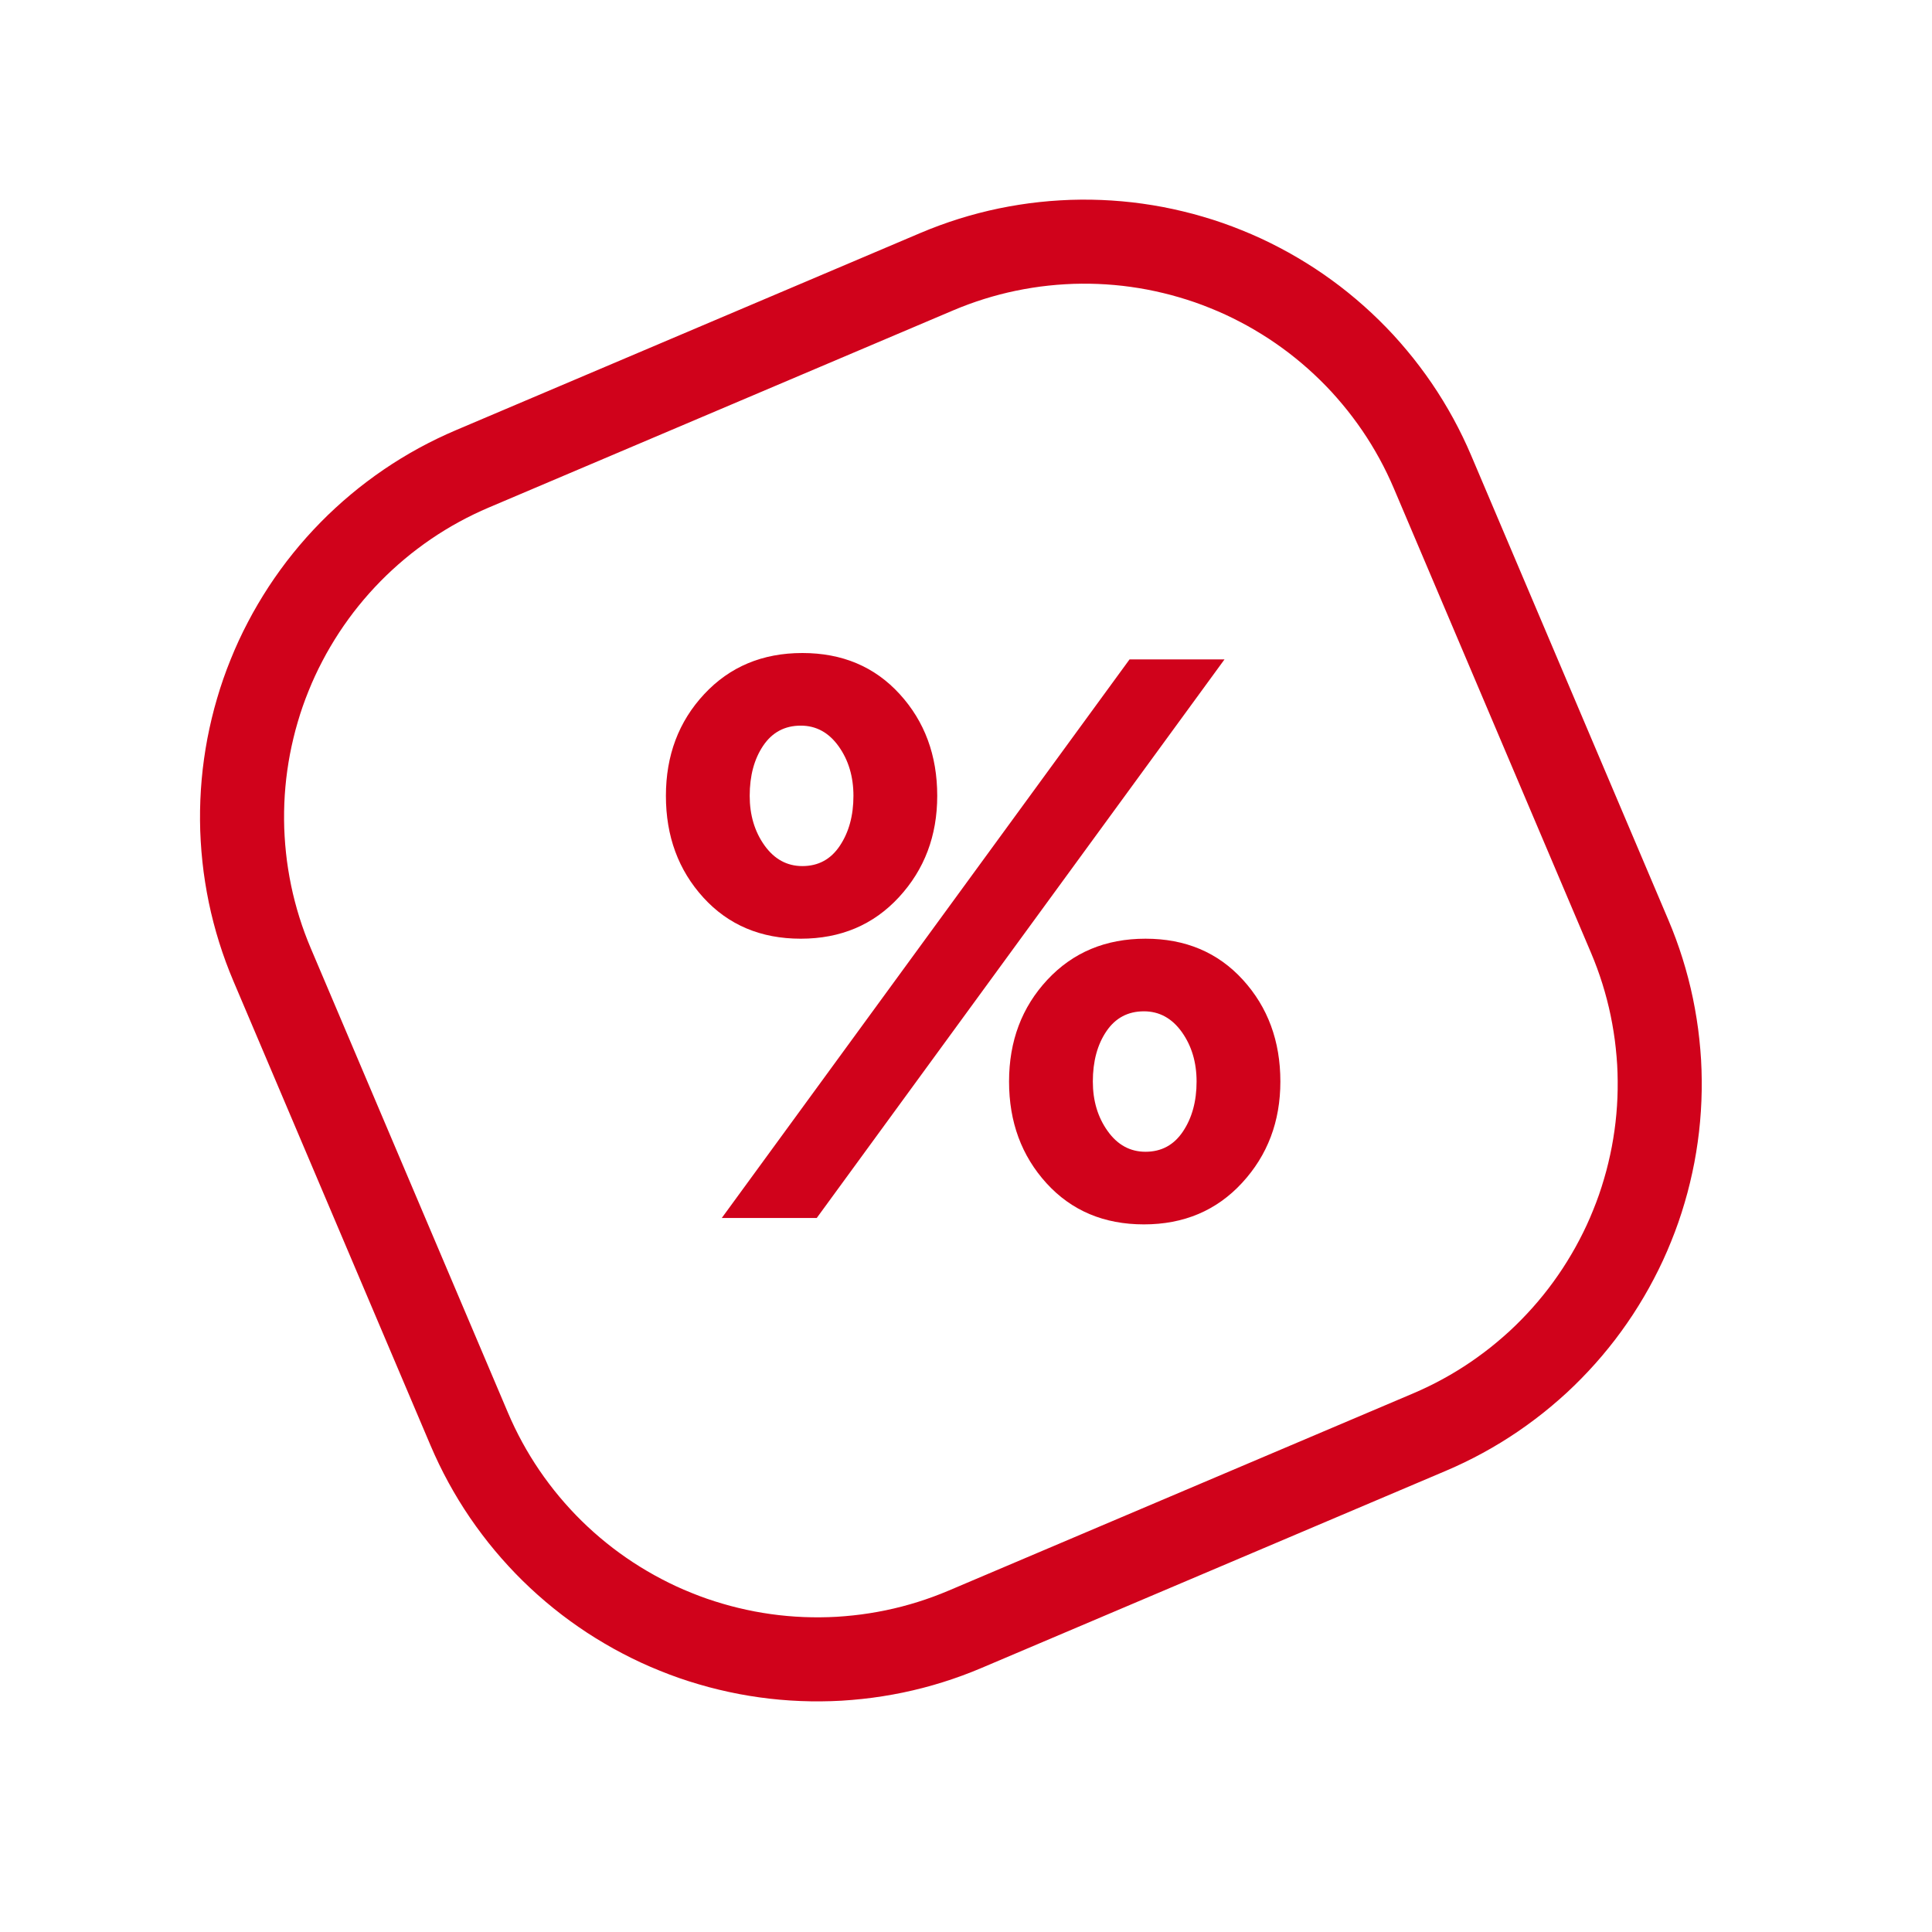 <?xml version="1.0" encoding="utf-8"?>
<svg width="46px" height="46px" viewBox="0 0 46 46" version="1.1" xmlns:xlink="http://www.w3.org/1999/xlink" xmlns="http://www.w3.org/2000/svg">
  <desc>Created with Lunacy</desc>
  <defs>
    <path d="M9.999 0L22.001 0Q22.247 0 22.492 0.012Q22.737 0.024 22.981 0.048Q23.225 0.072 23.468 0.108Q23.711 0.144 23.952 0.192Q24.192 0.24 24.431 0.3Q24.669 0.359 24.904 0.431Q25.138 0.502 25.37 0.585Q25.601 0.667 25.827 0.761Q26.054 0.855 26.276 0.96Q26.498 1.065 26.715 1.181Q26.931 1.296 27.142 1.423Q27.352 1.549 27.556 1.685Q27.76 1.822 27.957 1.968Q28.155 2.114 28.344 2.27Q28.534 2.425 28.716 2.59Q28.898 2.755 29.071 2.929Q29.245 3.102 29.41 3.284Q29.575 3.466 29.73 3.656Q29.886 3.845 30.032 4.043Q30.178 4.24 30.315 4.444Q30.451 4.648 30.577 4.858Q30.704 5.069 30.819 5.285Q30.935 5.502 31.04 5.724Q31.145 5.946 31.239 6.173Q31.333 6.399 31.416 6.63Q31.498 6.862 31.569 7.096Q31.641 7.331 31.7 7.569Q31.76 7.808 31.808 8.048Q31.856 8.289 31.892 8.532Q31.928 8.775 31.952 9.019Q31.976 9.263 31.988 9.508Q32 9.754 32 9.999L32 22.001Q32 22.247 31.988 22.492Q31.976 22.737 31.952 22.981Q31.928 23.225 31.892 23.468Q31.856 23.711 31.808 23.952Q31.76 24.192 31.7 24.431Q31.641 24.669 31.569 24.904Q31.498 25.138 31.416 25.37Q31.333 25.601 31.239 25.827Q31.145 26.054 31.04 26.276Q30.935 26.498 30.819 26.715Q30.704 26.931 30.577 27.142Q30.451 27.352 30.315 27.556Q30.178 27.76 30.032 27.957Q29.886 28.155 29.73 28.344Q29.575 28.534 29.41 28.716Q29.245 28.898 29.071 29.071Q28.898 29.245 28.716 29.41Q28.534 29.575 28.344 29.73Q28.155 29.886 27.957 30.032Q27.76 30.178 27.556 30.315Q27.352 30.451 27.142 30.577Q26.931 30.704 26.715 30.819Q26.498 30.935 26.276 31.04Q26.054 31.145 25.827 31.239Q25.601 31.333 25.37 31.416Q25.138 31.498 24.904 31.569Q24.669 31.641 24.431 31.7Q24.192 31.76 23.952 31.808Q23.711 31.856 23.468 31.892Q23.225 31.928 22.981 31.952Q22.737 31.976 22.492 31.988Q22.247 32 22.001 32L9.999 32Q9.754 32 9.508 31.988Q9.263 31.976 9.019 31.952Q8.775 31.928 8.532 31.892Q8.289 31.856 8.048 31.808Q7.808 31.76 7.569 31.7Q7.331 31.641 7.096 31.569Q6.862 31.498 6.63 31.416Q6.399 31.333 6.173 31.239Q5.946 31.145 5.724 31.04Q5.502 30.935 5.285 30.819Q5.069 30.704 4.858 30.577Q4.648 30.451 4.444 30.315Q4.24 30.178 4.043 30.032Q3.845 29.886 3.656 29.73Q3.466 29.575 3.284 29.41Q3.102 29.245 2.929 29.071Q2.755 28.898 2.59 28.716Q2.425 28.534 2.27 28.344Q2.114 28.155 1.968 27.957Q1.822 27.76 1.685 27.556Q1.549 27.352 1.423 27.142Q1.296 26.931 1.181 26.715Q1.065 26.498 0.96 26.276Q0.855 26.054 0.761 25.827Q0.667 25.601 0.585 25.37Q0.502 25.138 0.431 24.904Q0.359 24.669 0.3 24.431Q0.24 24.192 0.192 23.952Q0.144 23.711 0.108 23.468Q0.072 23.225 0.048 22.981Q0.024 22.737 0.012 22.492Q0 22.247 0 22.001L0 9.999Q0 9.754 0.012 9.508Q0.024 9.263 0.048 9.019Q0.072 8.775 0.108 8.532Q0.144 8.289 0.192 8.048Q0.24 7.808 0.3 7.569Q0.359 7.331 0.431 7.096Q0.502 6.862 0.585 6.63Q0.667 6.399 0.761 6.173Q0.855 5.946 0.96 5.724Q1.065 5.502 1.181 5.285Q1.296 5.069 1.423 4.858Q1.549 4.648 1.685 4.444Q1.822 4.24 1.968 4.043Q2.114 3.845 2.27 3.656Q2.425 3.466 2.59 3.284Q2.755 3.102 2.929 2.929Q3.102 2.755 3.284 2.59Q3.466 2.425 3.656 2.27Q3.845 2.114 4.043 1.968Q4.24 1.822 4.444 1.685Q4.648 1.549 4.858 1.423Q5.069 1.296 5.285 1.181Q5.502 1.065 5.724 0.96Q5.946 0.855 6.173 0.761Q6.399 0.667 6.63 0.585Q6.862 0.502 7.096 0.431Q7.331 0.359 7.569 0.3Q7.808 0.24 8.048 0.192Q8.289 0.144 8.532 0.108Q8.775 0.072 9.019 0.048Q9.263 0.024 9.508 0.012Q9.754 0 9.999 0Z" transform="matrix(0.921 -0.391 0.391 0.921 0 12.503)" id="path_1" />
    <clipPath id="clip_1">
      <use xlink:href="#path_1" />
    </clipPath>
  </defs>
  <g id="sale">
    <g id="new" transform="translate(1.648 1.648)">
      <g id="Rectangle-13">
        <g clip-path="url(#clip_1)">
          <use xlink:href="#path_1" fill="none" stroke="#D0021B" stroke-width="4" />
        </g>
      </g>
      <path d="M0.893 5.824C1.488 6.476 2.261 6.802 3.211 6.802C4.161 6.802 4.94 6.473 5.548 5.814C6.156 5.155 6.46 4.351 6.46 3.401C6.46 2.438 6.162 1.631 5.567 0.979C4.972 0.326 4.199 0 3.249 0C2.299 0 1.52 0.326 0.912 0.979C0.304 1.631 0 2.438 0 3.401C0 4.364 0.298 5.171 0.893 5.824ZM1.33 13.452L11.039 0.152L13.3 0.152L3.591 13.452L1.33 13.452ZM3.249 5.073C3.629 5.073 3.927 4.912 4.142 4.588C4.357 4.266 4.465 3.87 4.465 3.401C4.465 2.945 4.348 2.552 4.114 2.223C3.879 1.894 3.578 1.729 3.211 1.729C2.831 1.729 2.533 1.887 2.318 2.204C2.103 2.521 1.995 2.92 1.995 3.401C1.995 3.857 2.112 4.25 2.346 4.579C2.581 4.908 2.882 5.073 3.249 5.073ZM9.063 12.626C9.658 13.278 10.431 13.604 11.381 13.604C12.331 13.604 13.11 13.275 13.718 12.616C14.326 11.957 14.63 11.153 14.63 10.203C14.63 9.24 14.332 8.433 13.737 7.78C13.142 7.128 12.369 6.802 11.419 6.802C10.469 6.802 9.69 7.128 9.082 7.78C8.474 8.433 8.17 9.24 8.17 10.203C8.17 11.166 8.468 11.973 9.063 12.626ZM12.312 11.39C12.097 11.713 11.799 11.875 11.419 11.875C11.052 11.875 10.751 11.71 10.517 11.381C10.282 11.052 10.165 10.659 10.165 10.203C10.165 9.722 10.273 9.323 10.488 9.006C10.703 8.689 11.001 8.531 11.381 8.531C11.748 8.531 12.049 8.696 12.284 9.025C12.518 9.354 12.635 9.747 12.635 10.203C12.635 10.672 12.527 11.068 12.312 11.39Z" transform="translate(14.207 13.9)" id="%" fill="#D0021B" fill-rule="evenodd" stroke="none" />
    </g>
  </g>
</svg>